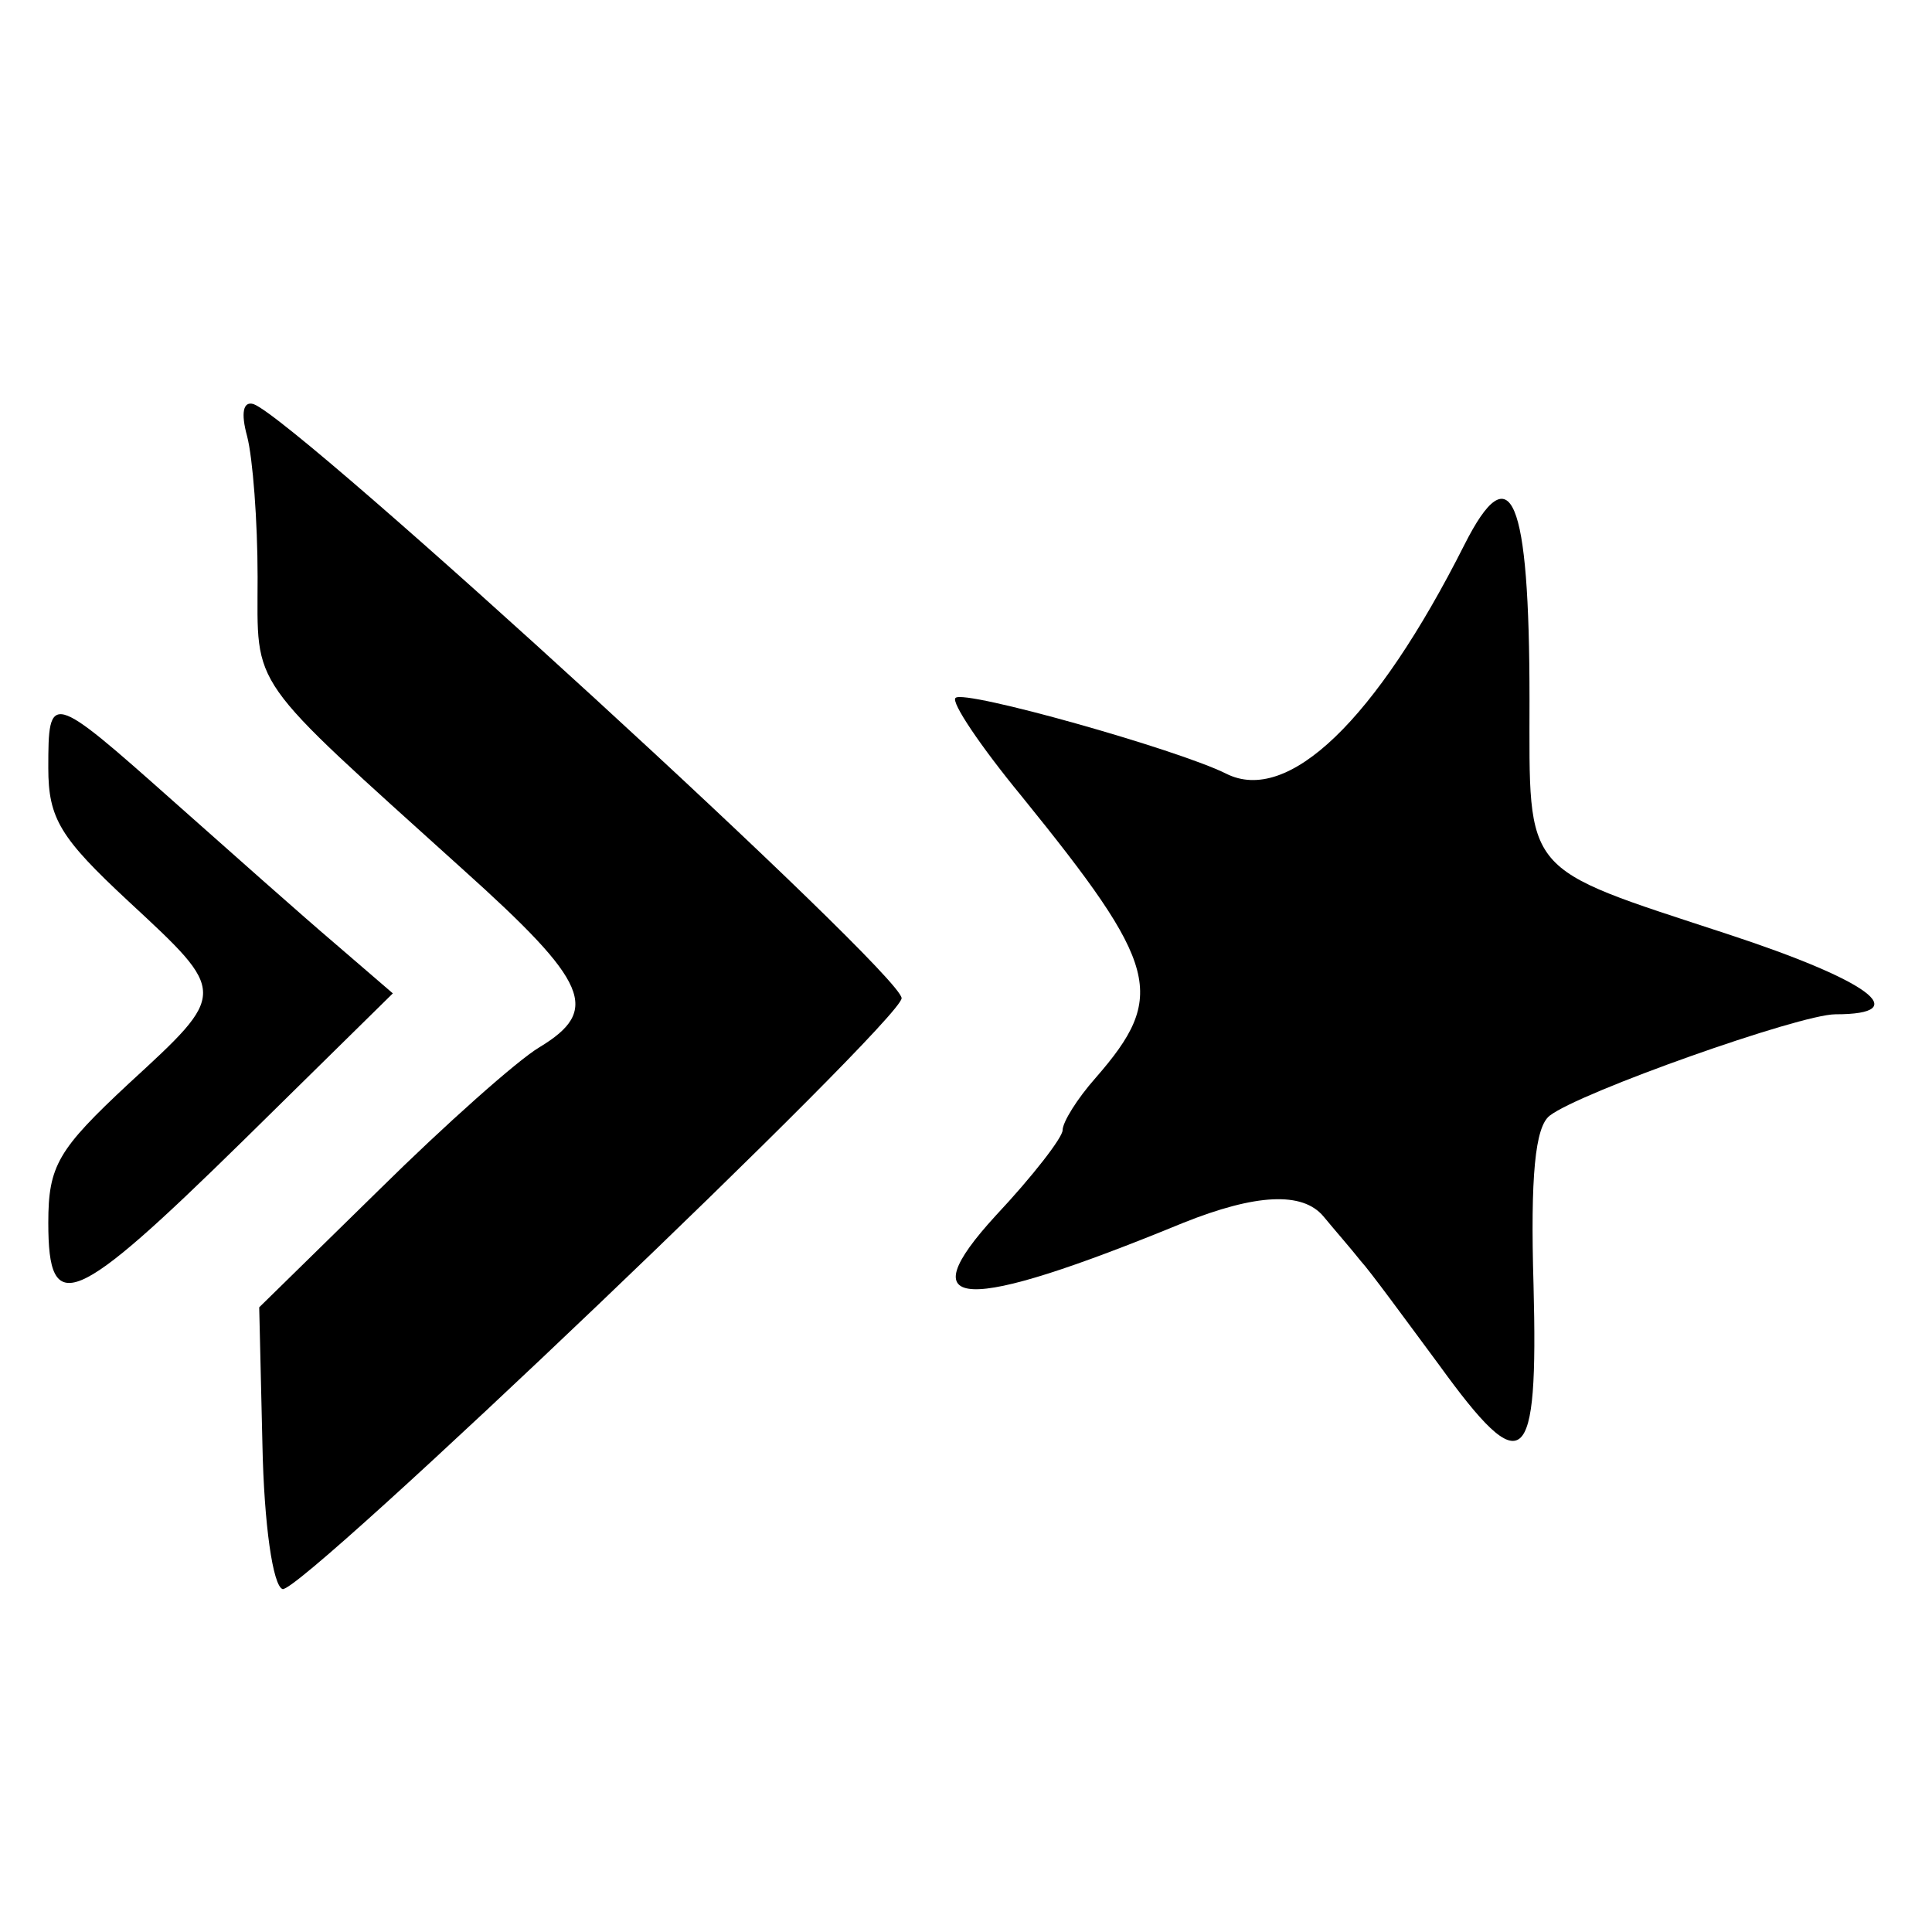 <?xml version="1.0" standalone="no"?>
<!DOCTYPE svg PUBLIC "-//W3C//DTD SVG 20010904//EN"
 "http://www.w3.org/TR/2001/REC-SVG-20010904/DTD/svg10.dtd">
<svg version="1.0" xmlns="http://www.w3.org/2000/svg"
 width="120pt" height="120pt" viewBox="0 0 120 120"
 preserveAspectRatio="xMidYMid meet">
<g transform="translate(0,120) scale(0.05,-0.05)"
fill="#000000" stroke="none">
<path d="M307 1858 c7 -27 13 -105 13 -175 0 -141 -15 -119 255 -363 157 -141
171 -175 95 -221 -27 -16 -117 -96 -199 -177 l-149 -146 4 -171 c2 -99 13
-175 25 -179 22 -7 769 706 769 734 0 31 -750 718 -805 738 -13 4 -16 -11 -8
-40z"/>
<path d="M1819 1723 c-110 -218 -219 -323 -296 -284 -60 30 -326 105 -336 94
-6 -5 31 -60 82 -122 171 -211 181 -248 92 -350 -23 -26 -41 -55 -41 -65 0 -9
-37 -57 -83 -106 -109 -119 -42 -122 233 -9 90 36 148 39 174 8 14 -17 35 -41
46 -55 12 -13 55 -72 98 -130 105 -145 123 -130 117 100 -4 135 2 196 20 210
37 29 311 126 355 126 99 0 42 42 -135 100 -256 84 -245 71 -245 291 0 252
-23 307 -81 192z"/>
<path d="M60 1446 c0 -63 15 -87 100 -166 123 -114 123 -113 0 -226 -88 -82
-100 -102 -100 -173 0 -118 31 -105 242 102 l186 183 -72 62 c-40 34 -130 114
-201 177 -153 136 -155 136 -155 41z"/>
</g>
</svg>
